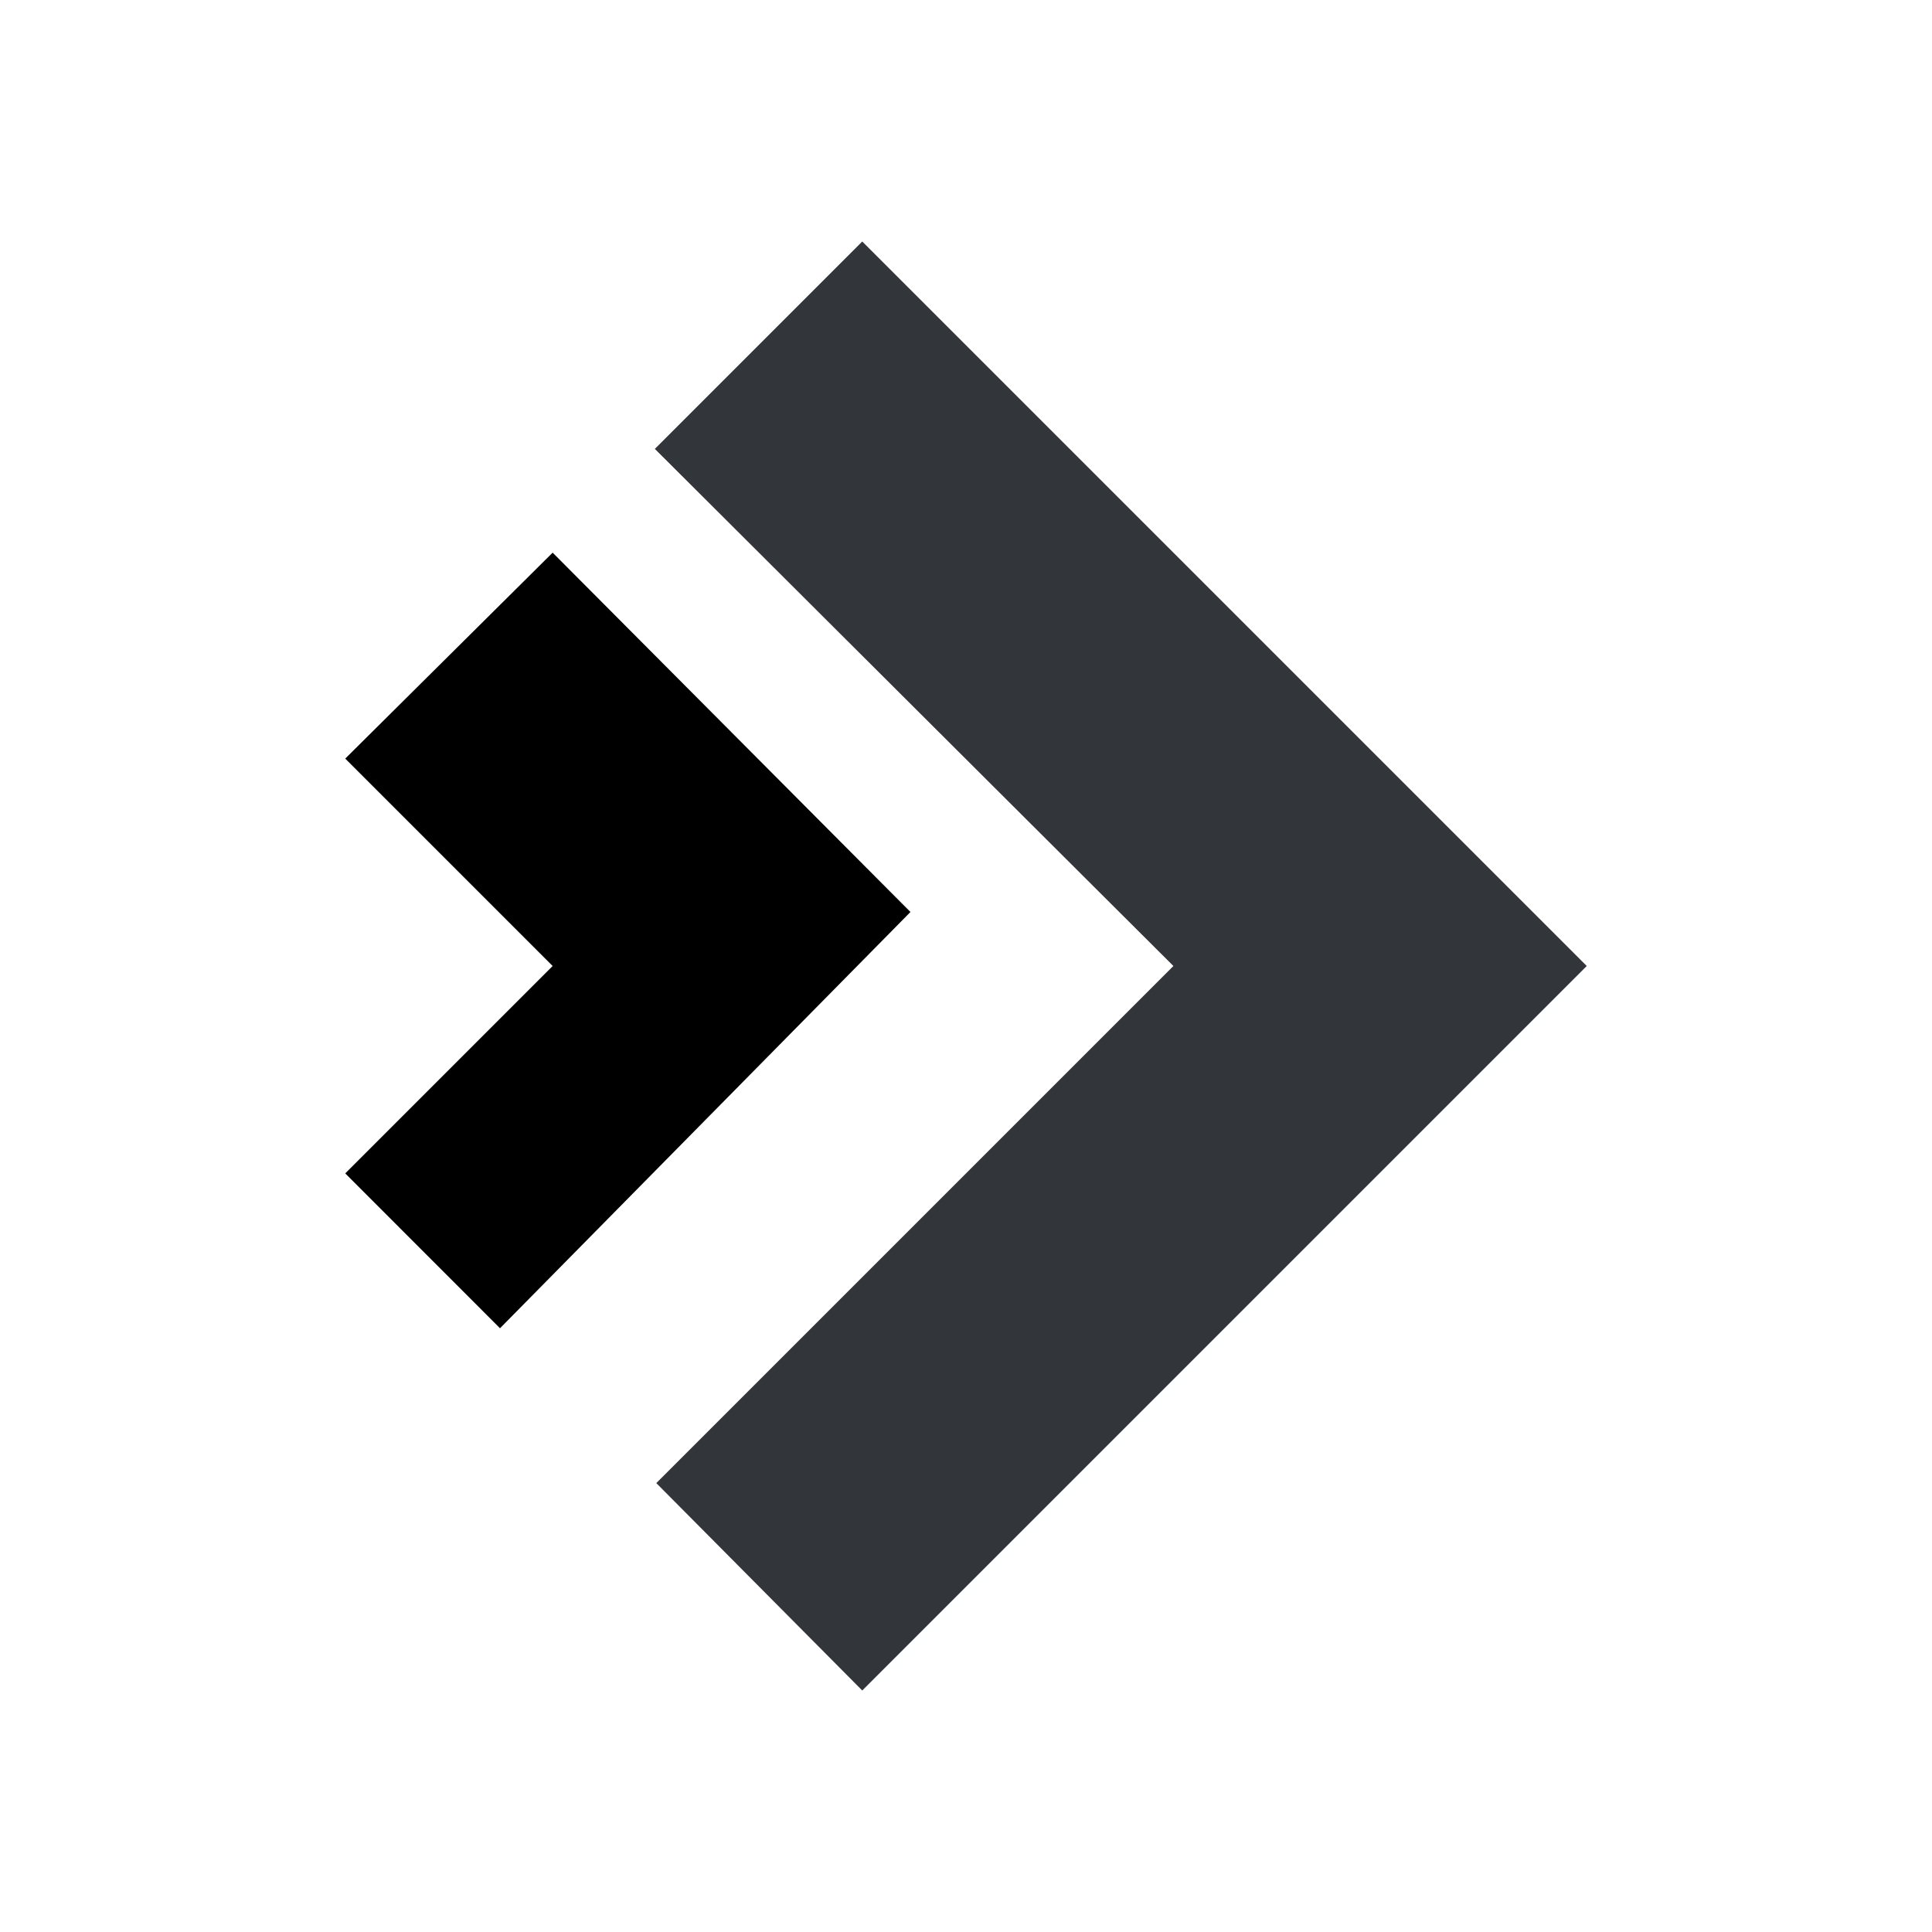 <svg viewBox="0 0 200 200" xmlns="http://www.w3.org/2000/svg"><path d="m164.26 100-75-75-21.47 21.47 53.68 53.53-53.53 53.53 21.32 21.47z" fill="#32363b"/><path d="m94.25 94.41-37.04-37.2-21.47 21.32 21.47 21.47-21.47 21.47 16.02 16.03" fill="currentColor"/></svg>